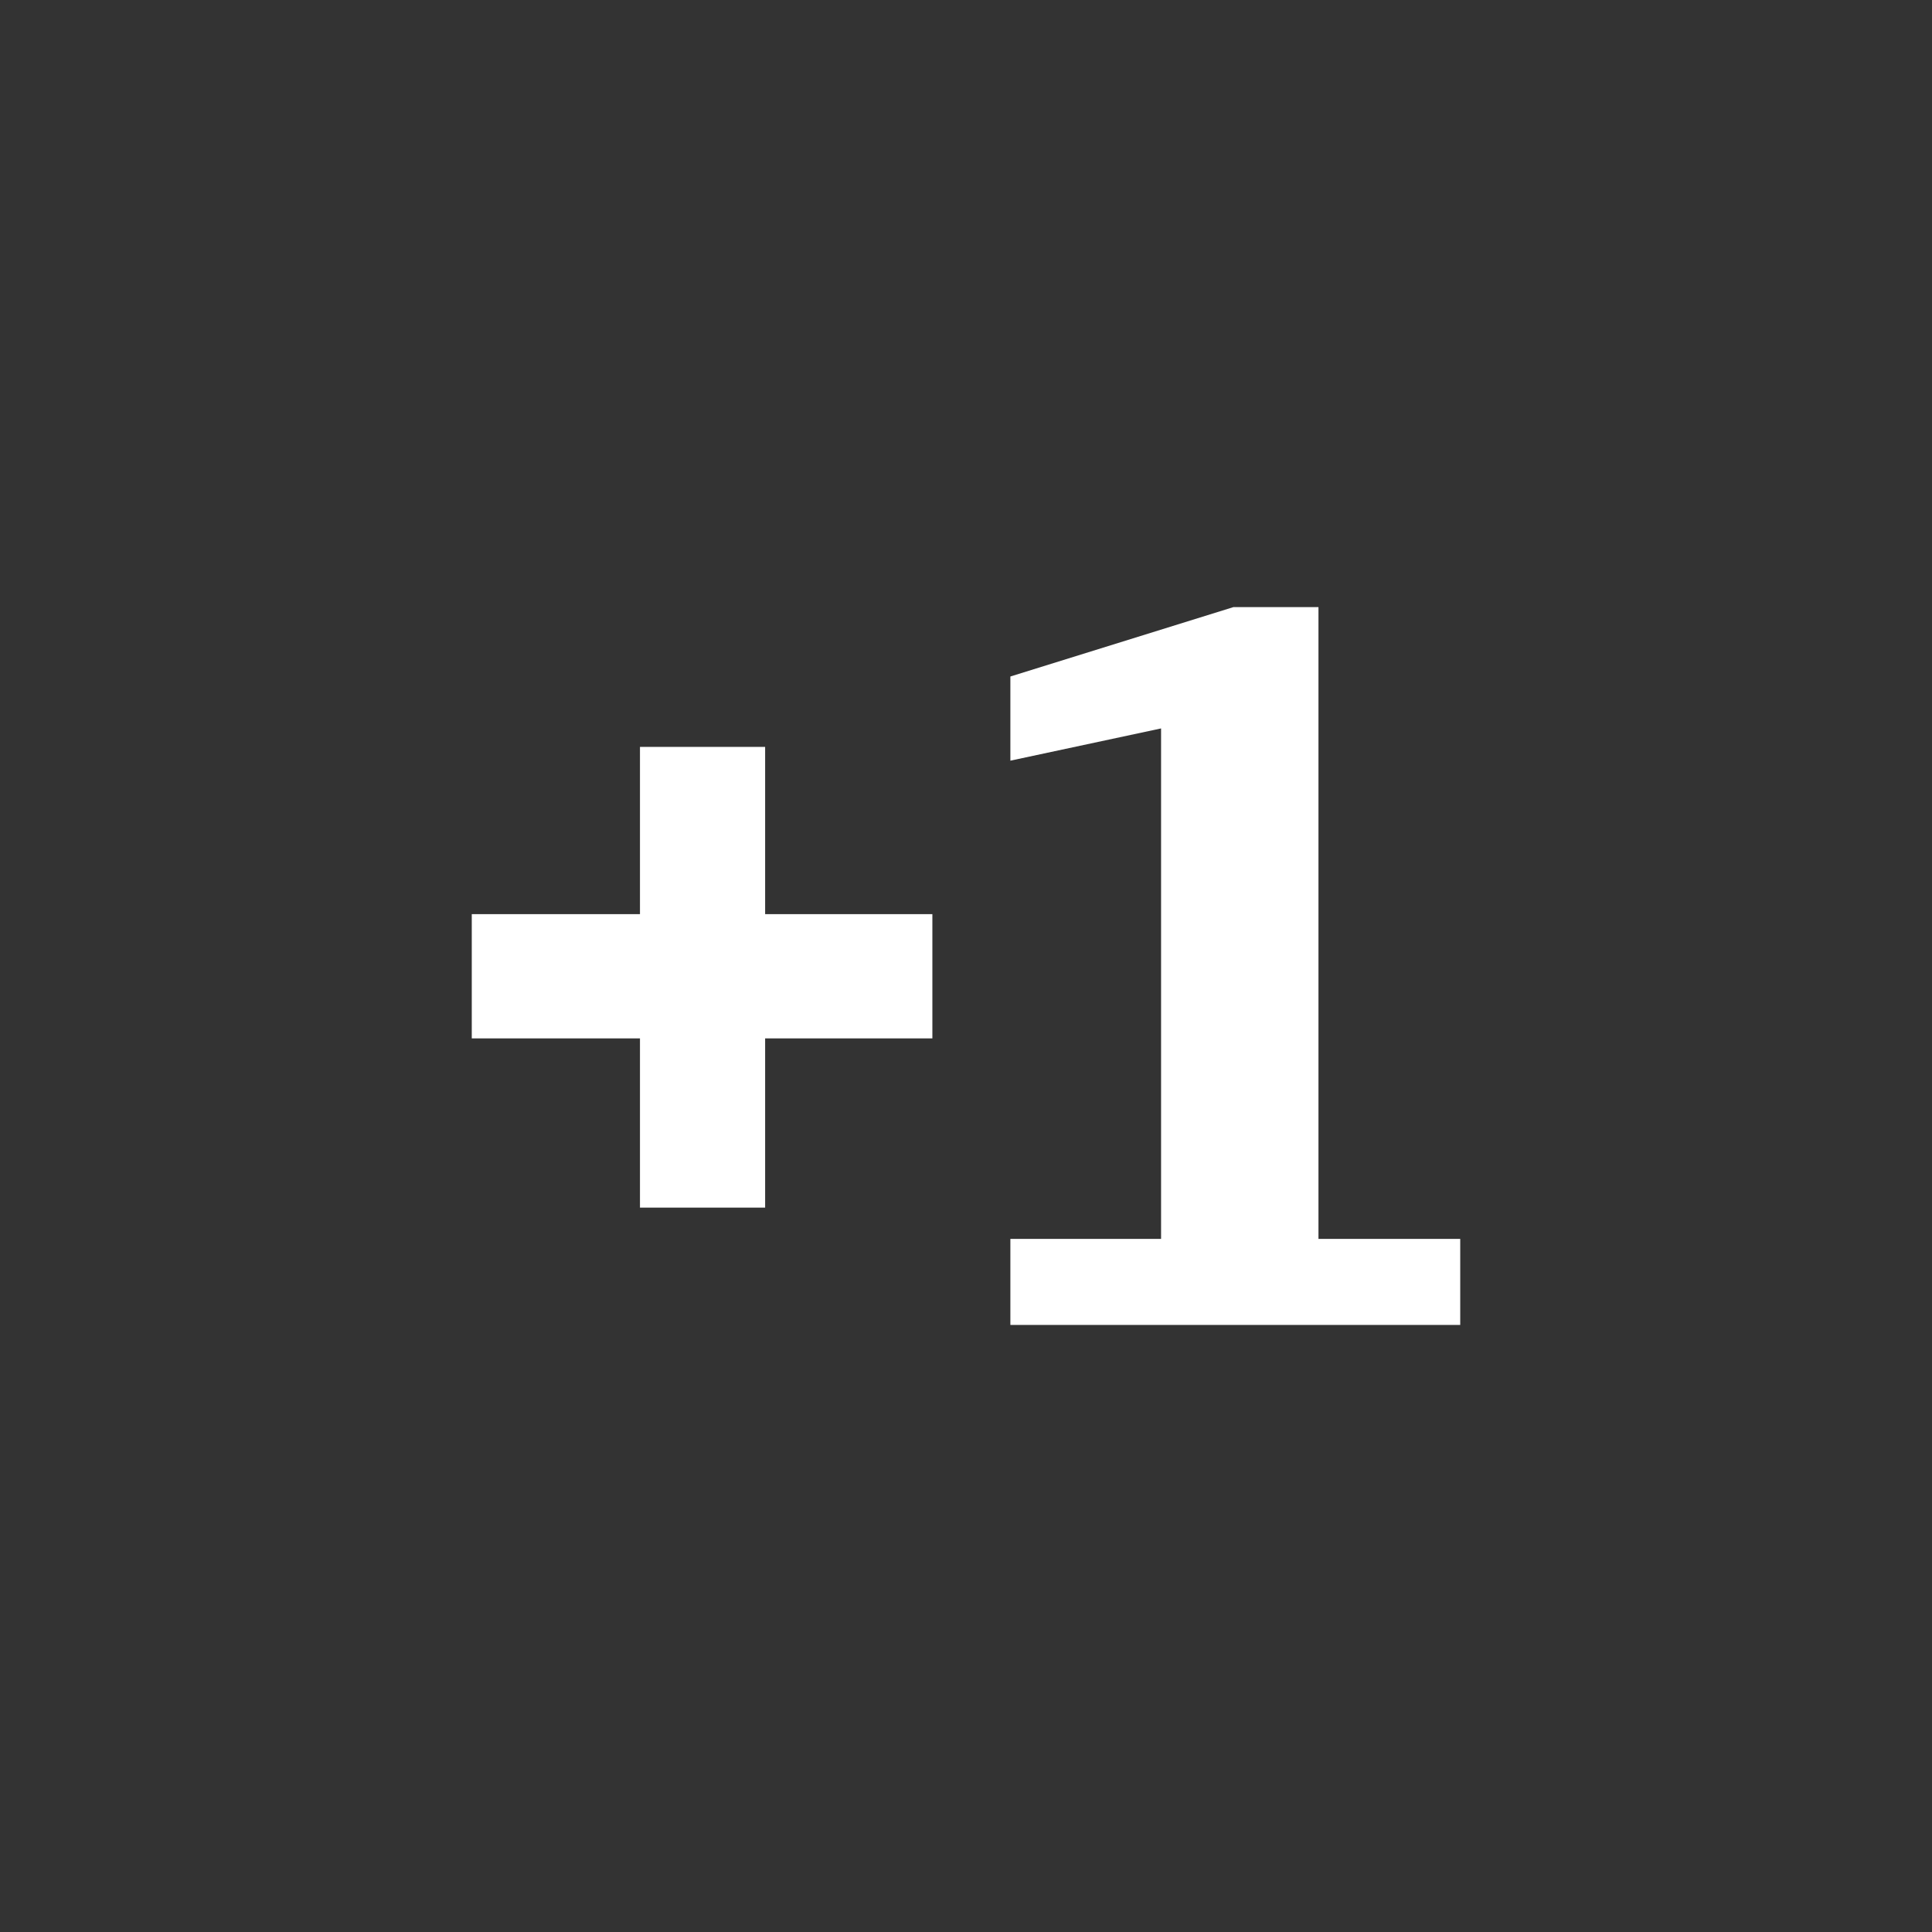 <?xml version="1.0" encoding="iso-8859-1"?>
<!-- Generator: Adobe Illustrator 14.0.0, SVG Export Plug-In . SVG Version: 6.00 Build 43363)  -->
<!DOCTYPE svg PUBLIC "-//W3C//DTD SVG 1.1//EN" "http://www.w3.org/Graphics/SVG/1.1/DTD/svg11.dtd">
<svg version="1.1" id="icon-m-camera-exposure-plus1-layer"
	 xmlns="http://www.w3.org/2000/svg" xmlns:xlink="http://www.w3.org/1999/xlink" x="0px" y="0px" width="32px" height="32px"
	 viewBox="0 0 32 32" style="enable-background:new 0 0 32 32;" xml:space="preserve">
<rect x="0" y="0" width="32" height="32" fill="#333333" stroke="none"/>
<g id="icon-m-camera-exposure-plus1">
	<rect style="fill:none;" width="32" height="32"/>
	<g>
		<rect style="fill:none;" width="32" height="32"/>
	</g>
	<g>
		<path style="fill:#FFFFFF;" d="M15.443,17.199h-2.77v2.803H10.6v-2.803H7.814v-2.058H10.6v-2.77h2.073v2.77h2.77V17.199z"/>
		<path style="fill:#FFFFFF;" d="M24.186,21.945h-7.451V20.52h2.496v-8.455l-2.496,0.534v-1.394l3.693-1.149h1.41V20.52h2.348
			V21.945z"/>
	</g>
</g>
</svg>
